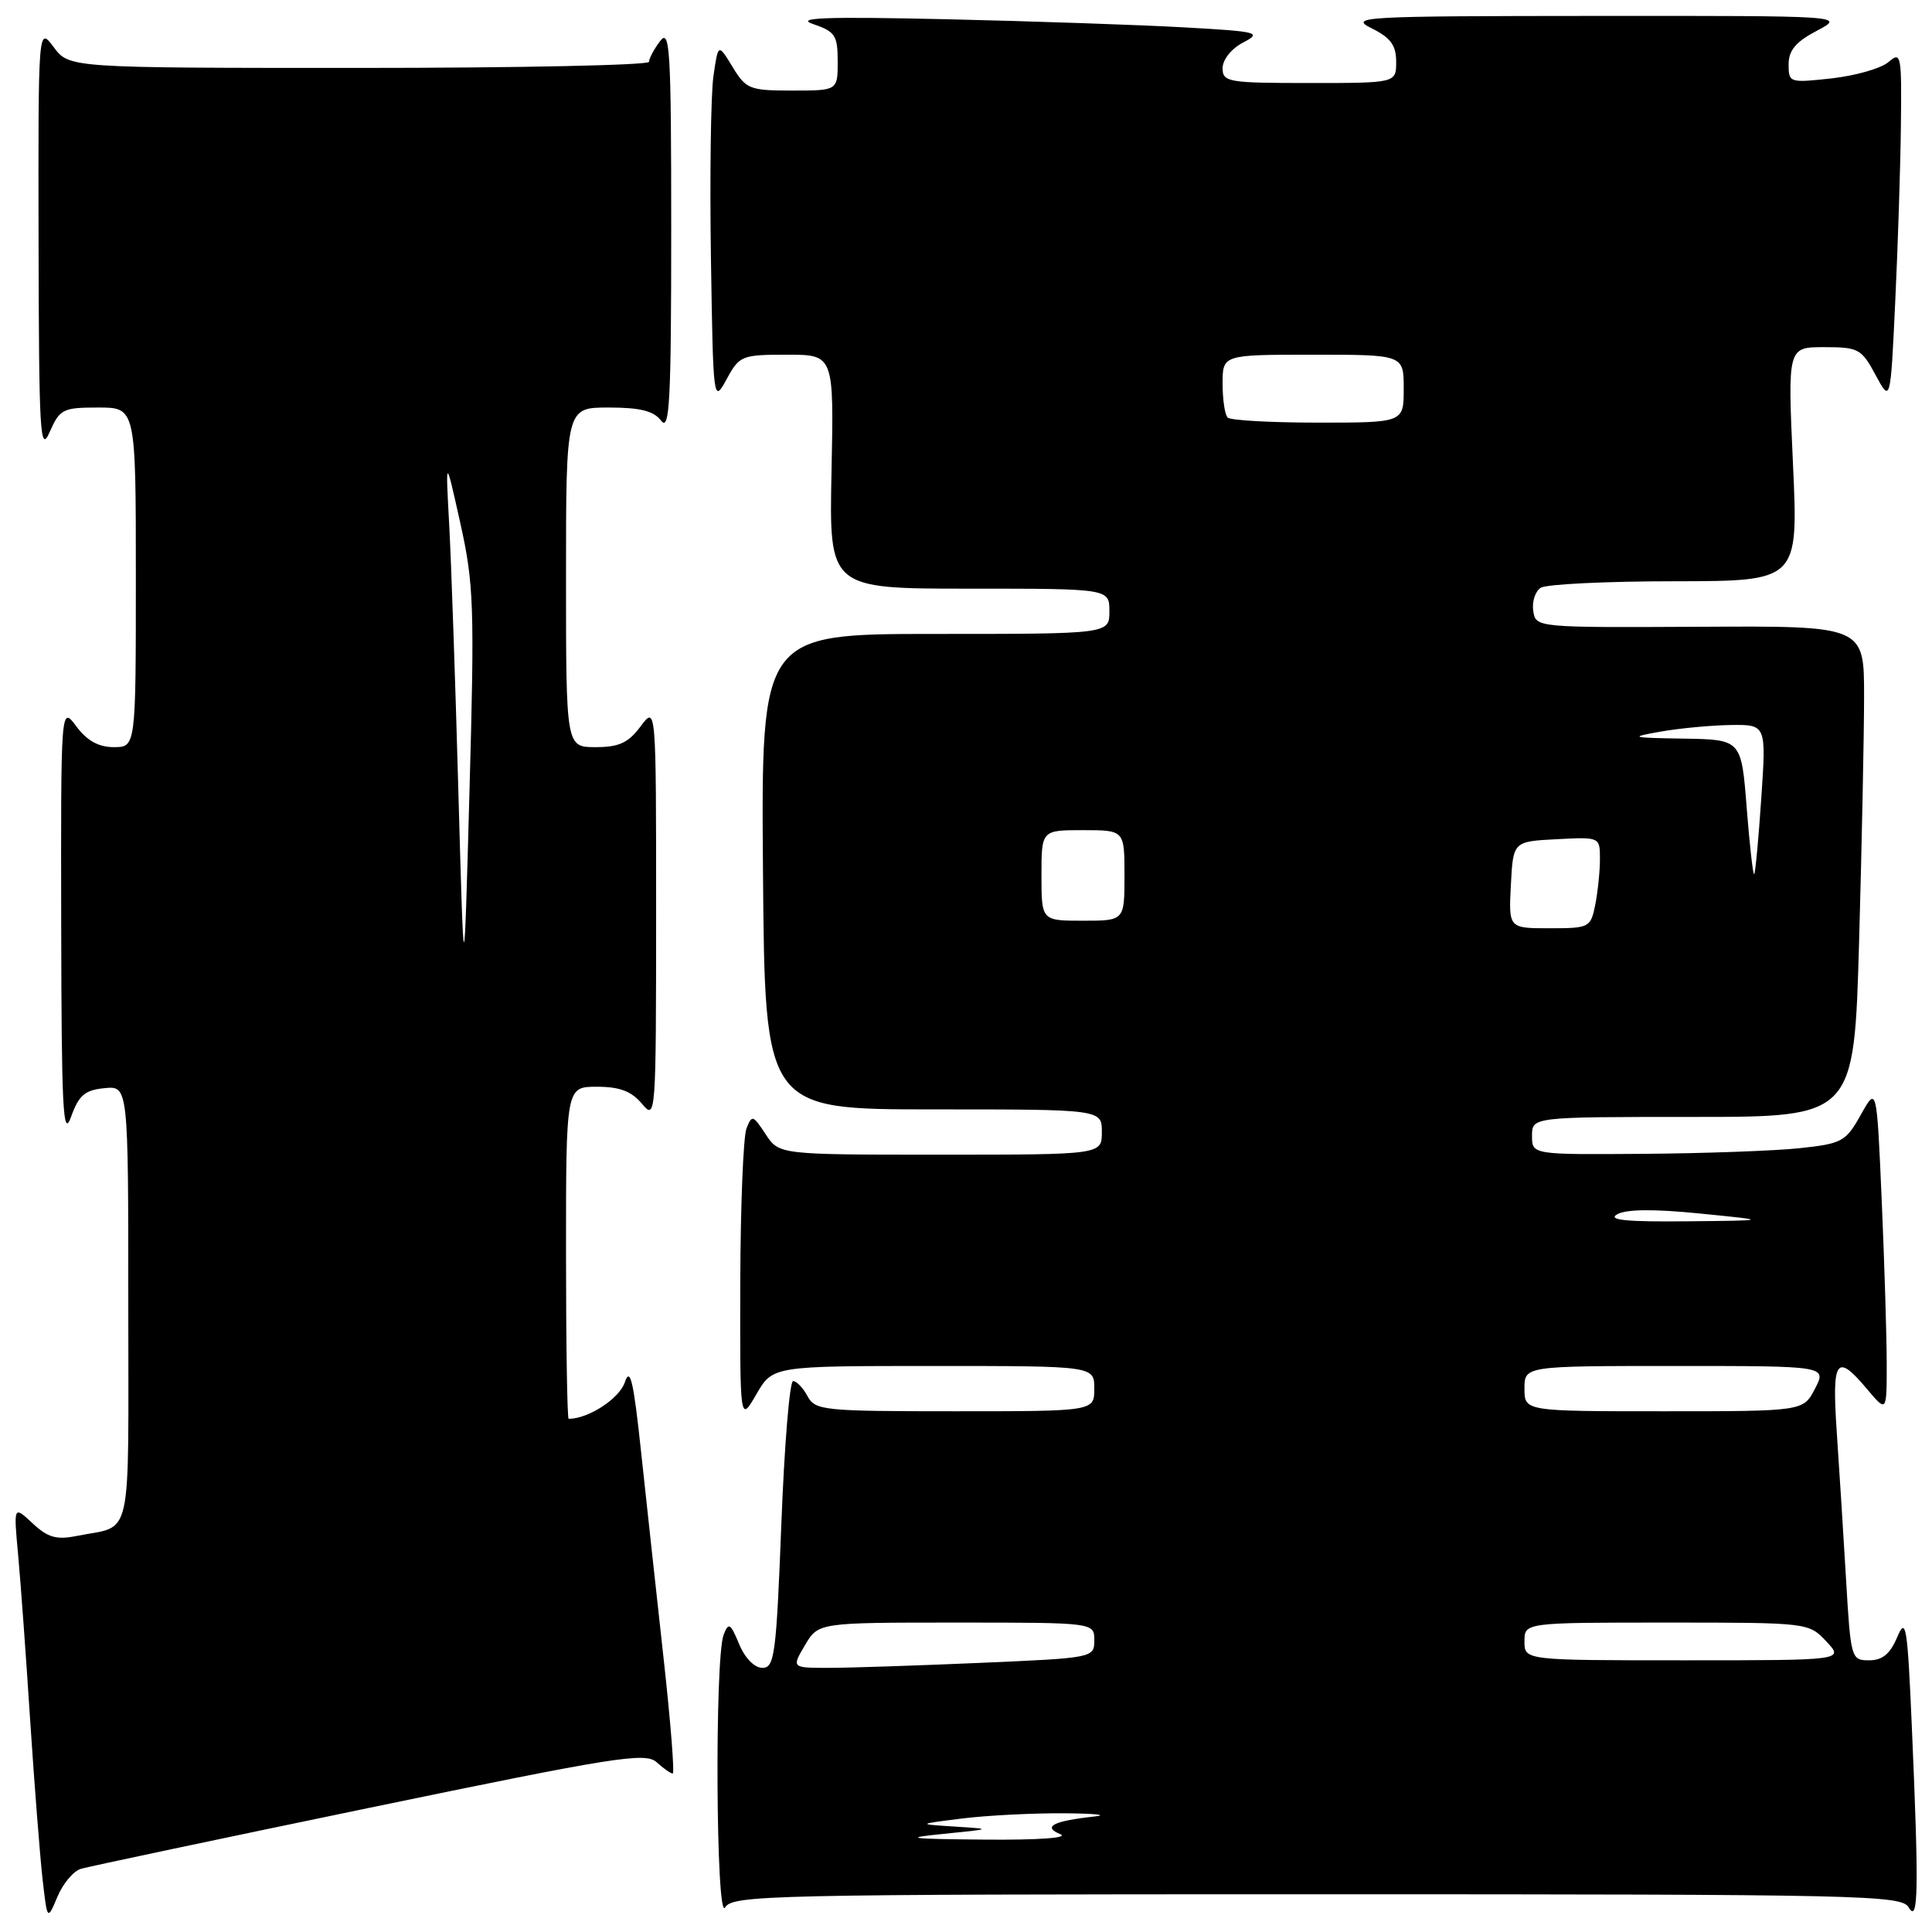 <?xml version="1.0" encoding="UTF-8" standalone="no"?>
<!DOCTYPE svg PUBLIC "-//W3C//DTD SVG 1.1//EN" "http://www.w3.org/Graphics/SVG/1.1/DTD/svg11.dtd" >
<svg xmlns="http://www.w3.org/2000/svg" xmlns:xlink="http://www.w3.org/1999/xlink" version="1.1" viewBox="0 0 256 256">
 <g >
 <path fill="currentColor"
d=" M 10.72 247.63 C 11.70 247.34 28.89 243.70 48.92 239.55 C 81.52 232.79 85.52 232.16 87.00 233.50 C 87.91 234.33 88.87 235.00 89.14 235.00 C 89.40 235.00 88.86 228.14 87.93 219.75 C 87.00 211.36 85.67 199.10 84.96 192.50 C 83.95 182.97 83.50 181.05 82.79 183.17 C 82.05 185.34 77.96 188.00 75.35 188.00 C 75.16 188.00 75.00 178.10 75.00 166.00 C 75.00 144.00 75.00 144.00 79.09 144.00 C 82.11 144.00 83.67 144.59 85.06 146.25 C 86.90 148.46 86.93 148.03 86.94 121.00 C 86.94 93.50 86.94 93.50 84.88 96.25 C 83.26 98.43 82.03 99.00 78.92 99.00 C 75.00 99.00 75.00 99.00 75.00 76.50 C 75.00 54.00 75.00 54.00 80.64 54.00 C 84.84 54.00 86.62 54.45 87.61 55.75 C 88.72 57.22 88.94 53.16 88.94 30.50 C 88.94 6.55 88.77 3.72 87.47 5.44 C 86.66 6.51 86.00 7.75 86.00 8.19 C 86.00 8.64 68.71 9.00 47.58 9.00 C 9.17 9.00 9.17 9.00 7.12 6.25 C 5.06 3.50 5.06 3.50 5.11 32.00 C 5.16 57.52 5.31 60.16 6.58 57.25 C 7.92 54.21 8.32 54.00 13.00 54.00 C 18.00 54.00 18.00 54.00 18.00 76.50 C 18.00 99.00 18.00 99.00 15.08 99.00 C 13.07 99.00 11.53 98.15 10.12 96.25 C 8.06 93.50 8.06 93.50 8.11 122.50 C 8.15 147.01 8.35 150.96 9.41 148.00 C 10.44 145.13 11.24 144.44 13.83 144.19 C 17.00 143.87 17.00 143.87 17.00 172.87 C 17.00 205.05 17.68 202.01 10.17 203.52 C 7.48 204.06 6.35 203.74 4.32 201.85 C 1.80 199.50 1.80 199.50 2.40 206.00 C 2.73 209.57 3.45 219.47 4.00 228.00 C 4.56 236.53 5.30 245.97 5.64 249.00 C 6.27 254.50 6.27 254.50 7.61 251.33 C 8.34 249.58 9.74 247.92 10.72 247.63 Z  M 174.50 251.00 C 247.16 251.00 251.96 251.11 252.92 252.75 C 254.19 254.92 254.27 250.45 253.34 229.09 C 252.75 215.37 252.55 214.16 251.39 216.93 C 250.45 219.16 249.43 220.00 247.67 220.00 C 245.29 220.00 245.23 219.79 244.61 209.25 C 244.26 203.34 243.71 194.56 243.38 189.75 C 242.72 180.05 243.32 179.21 247.41 184.08 C 250.00 187.15 250.00 187.15 250.00 180.74 C 250.00 177.21 249.70 167.48 249.34 159.12 C 248.68 143.93 248.68 143.93 246.57 147.71 C 244.57 151.28 244.09 151.54 238.47 152.14 C 235.19 152.49 225.86 152.83 217.75 152.89 C 203.00 153.00 203.00 153.00 203.00 150.50 C 203.00 148.00 203.00 148.00 224.34 148.00 C 245.68 148.00 245.68 148.00 246.34 124.75 C 246.70 111.96 247.00 97.32 247.00 92.22 C 247.00 82.93 247.00 82.93 225.25 83.05 C 203.51 83.16 203.50 83.16 203.16 80.94 C 202.98 79.72 203.43 78.34 204.16 77.88 C 204.90 77.41 212.88 77.02 221.89 77.02 C 238.29 77.00 238.29 77.00 237.58 61.50 C 236.87 46.00 236.87 46.00 241.71 46.00 C 246.26 46.00 246.66 46.22 248.52 49.68 C 250.50 53.37 250.50 53.37 251.13 39.93 C 251.48 32.55 251.82 22.04 251.88 16.60 C 251.99 7.24 251.90 6.78 250.25 8.21 C 249.29 9.05 245.91 10.02 242.75 10.38 C 237.12 11.00 237.00 10.97 237.00 8.53 C 237.00 6.68 237.95 5.54 240.75 4.07 C 244.50 2.09 244.50 2.09 211.50 2.11 C 180.42 2.13 178.69 2.22 181.75 3.75 C 184.27 5.00 185.00 6.00 185.00 8.18 C 185.00 11.00 185.00 11.00 173.50 11.00 C 162.73 11.00 162.00 10.88 162.00 9.03 C 162.00 7.91 163.16 6.45 164.71 5.64 C 167.26 4.31 166.78 4.18 156.96 3.63 C 151.21 3.30 137.05 2.82 125.50 2.55 C 109.39 2.19 105.26 2.34 107.75 3.19 C 110.66 4.18 111.00 4.69 111.00 8.14 C 111.00 12.00 111.00 12.00 104.99 12.00 C 99.32 12.00 98.86 11.82 97.07 8.87 C 95.16 5.74 95.16 5.74 94.53 10.12 C 94.19 12.53 94.04 23.27 94.20 34.00 C 94.50 53.31 94.52 53.47 96.28 50.25 C 97.98 47.12 98.28 47.00 104.28 47.00 C 110.50 47.00 110.50 47.00 110.18 62.50 C 109.86 78.00 109.86 78.00 128.43 78.00 C 147.00 78.00 147.00 78.00 147.00 81.00 C 147.00 84.00 147.00 84.00 123.92 84.00 C 100.85 84.00 100.85 84.00 101.10 115.50 C 101.35 147.00 101.35 147.00 123.68 147.00 C 146.00 147.00 146.00 147.00 146.00 150.00 C 146.00 153.00 146.00 153.00 124.62 153.00 C 103.23 153.00 103.23 153.00 101.45 150.29 C 99.78 147.74 99.63 147.69 98.91 149.54 C 98.49 150.62 98.12 159.82 98.09 170.00 C 98.05 188.50 98.05 188.50 100.22 184.75 C 102.39 181.00 102.39 181.00 123.70 181.00 C 145.00 181.00 145.00 181.00 145.00 184.00 C 145.00 187.00 145.00 187.00 126.54 187.00 C 109.09 187.00 108.01 186.89 107.00 185.00 C 106.41 183.90 105.55 183.00 105.09 183.00 C 104.63 183.00 103.93 191.55 103.53 202.00 C 102.86 219.27 102.63 221.00 101.02 221.00 C 99.97 221.00 98.71 219.71 97.94 217.85 C 96.79 215.08 96.54 214.93 95.89 216.60 C 94.68 219.67 94.87 254.83 96.08 252.75 C 97.04 251.11 101.84 251.00 174.50 251.00 Z  M 60.74 105.00 C 60.34 90.42 59.79 74.45 59.52 69.50 C 59.03 60.50 59.03 60.50 60.99 69.30 C 62.79 77.37 62.89 80.32 62.21 104.80 C 61.48 131.50 61.48 131.50 60.74 105.00 Z  M 125.00 243.00 C 131.50 242.35 131.50 242.35 126.50 242.03 C 121.50 241.71 121.50 241.71 127.50 240.96 C 130.80 240.55 136.88 240.24 141.00 240.27 C 145.12 240.30 146.93 240.49 145.00 240.70 C 139.55 241.29 138.09 242.05 140.50 243.04 C 141.69 243.53 137.63 243.82 130.50 243.76 C 120.37 243.67 119.51 243.55 125.00 243.00 Z  M 106.66 218.00 C 108.43 215.00 108.43 215.00 126.72 215.00 C 145.00 215.00 145.00 215.00 145.00 217.34 C 145.00 219.67 144.89 219.69 129.84 220.34 C 121.50 220.70 112.48 221.00 109.78 221.00 C 104.89 221.00 104.89 221.00 106.66 218.00 Z  M 202.00 217.50 C 202.00 215.00 202.00 215.00 220.83 215.00 C 239.61 215.00 239.66 215.01 242.00 217.50 C 244.35 220.00 244.35 220.00 223.17 220.00 C 202.00 220.00 202.00 220.00 202.00 217.50 Z  M 202.00 184.00 C 202.00 181.00 202.00 181.00 222.03 181.00 C 242.05 181.00 242.05 181.00 240.50 184.00 C 238.95 187.00 238.95 187.00 220.47 187.00 C 202.00 187.00 202.00 187.00 202.00 184.00 Z  M 214.27 160.91 C 215.46 160.22 219.09 160.18 225.27 160.80 C 234.50 161.72 234.50 161.72 223.50 161.83 C 215.51 161.91 212.98 161.66 214.27 160.91 Z  M 200.20 117.25 C 200.50 111.50 200.50 111.50 206.25 111.20 C 212.00 110.90 212.00 110.90 212.00 113.83 C 212.00 115.43 211.72 118.16 211.38 119.88 C 210.77 122.91 210.60 123.00 205.33 123.00 C 199.90 123.00 199.90 123.00 200.20 117.25 Z  M 138.00 116.00 C 138.00 110.00 138.00 110.00 143.50 110.00 C 149.00 110.00 149.00 110.00 149.00 116.00 C 149.00 122.00 149.00 122.00 143.50 122.00 C 138.00 122.00 138.00 122.00 138.00 116.00 Z  M 231.45 107.08 C 230.74 98.00 230.74 98.00 223.12 97.87 C 216.04 97.76 215.82 97.69 220.00 96.95 C 222.47 96.51 226.65 96.11 229.27 96.07 C 234.04 96.00 234.04 96.00 233.38 105.75 C 233.02 111.11 232.60 115.65 232.44 115.83 C 232.29 116.02 231.84 112.08 231.45 107.08 Z  M 162.67 55.33 C 162.30 54.97 162.00 52.94 162.00 50.83 C 162.00 47.00 162.00 47.00 174.00 47.00 C 186.00 47.00 186.00 47.00 186.00 51.50 C 186.00 56.00 186.00 56.00 174.67 56.00 C 168.43 56.00 163.03 55.70 162.67 55.33 Z "/>
</g>
</svg>